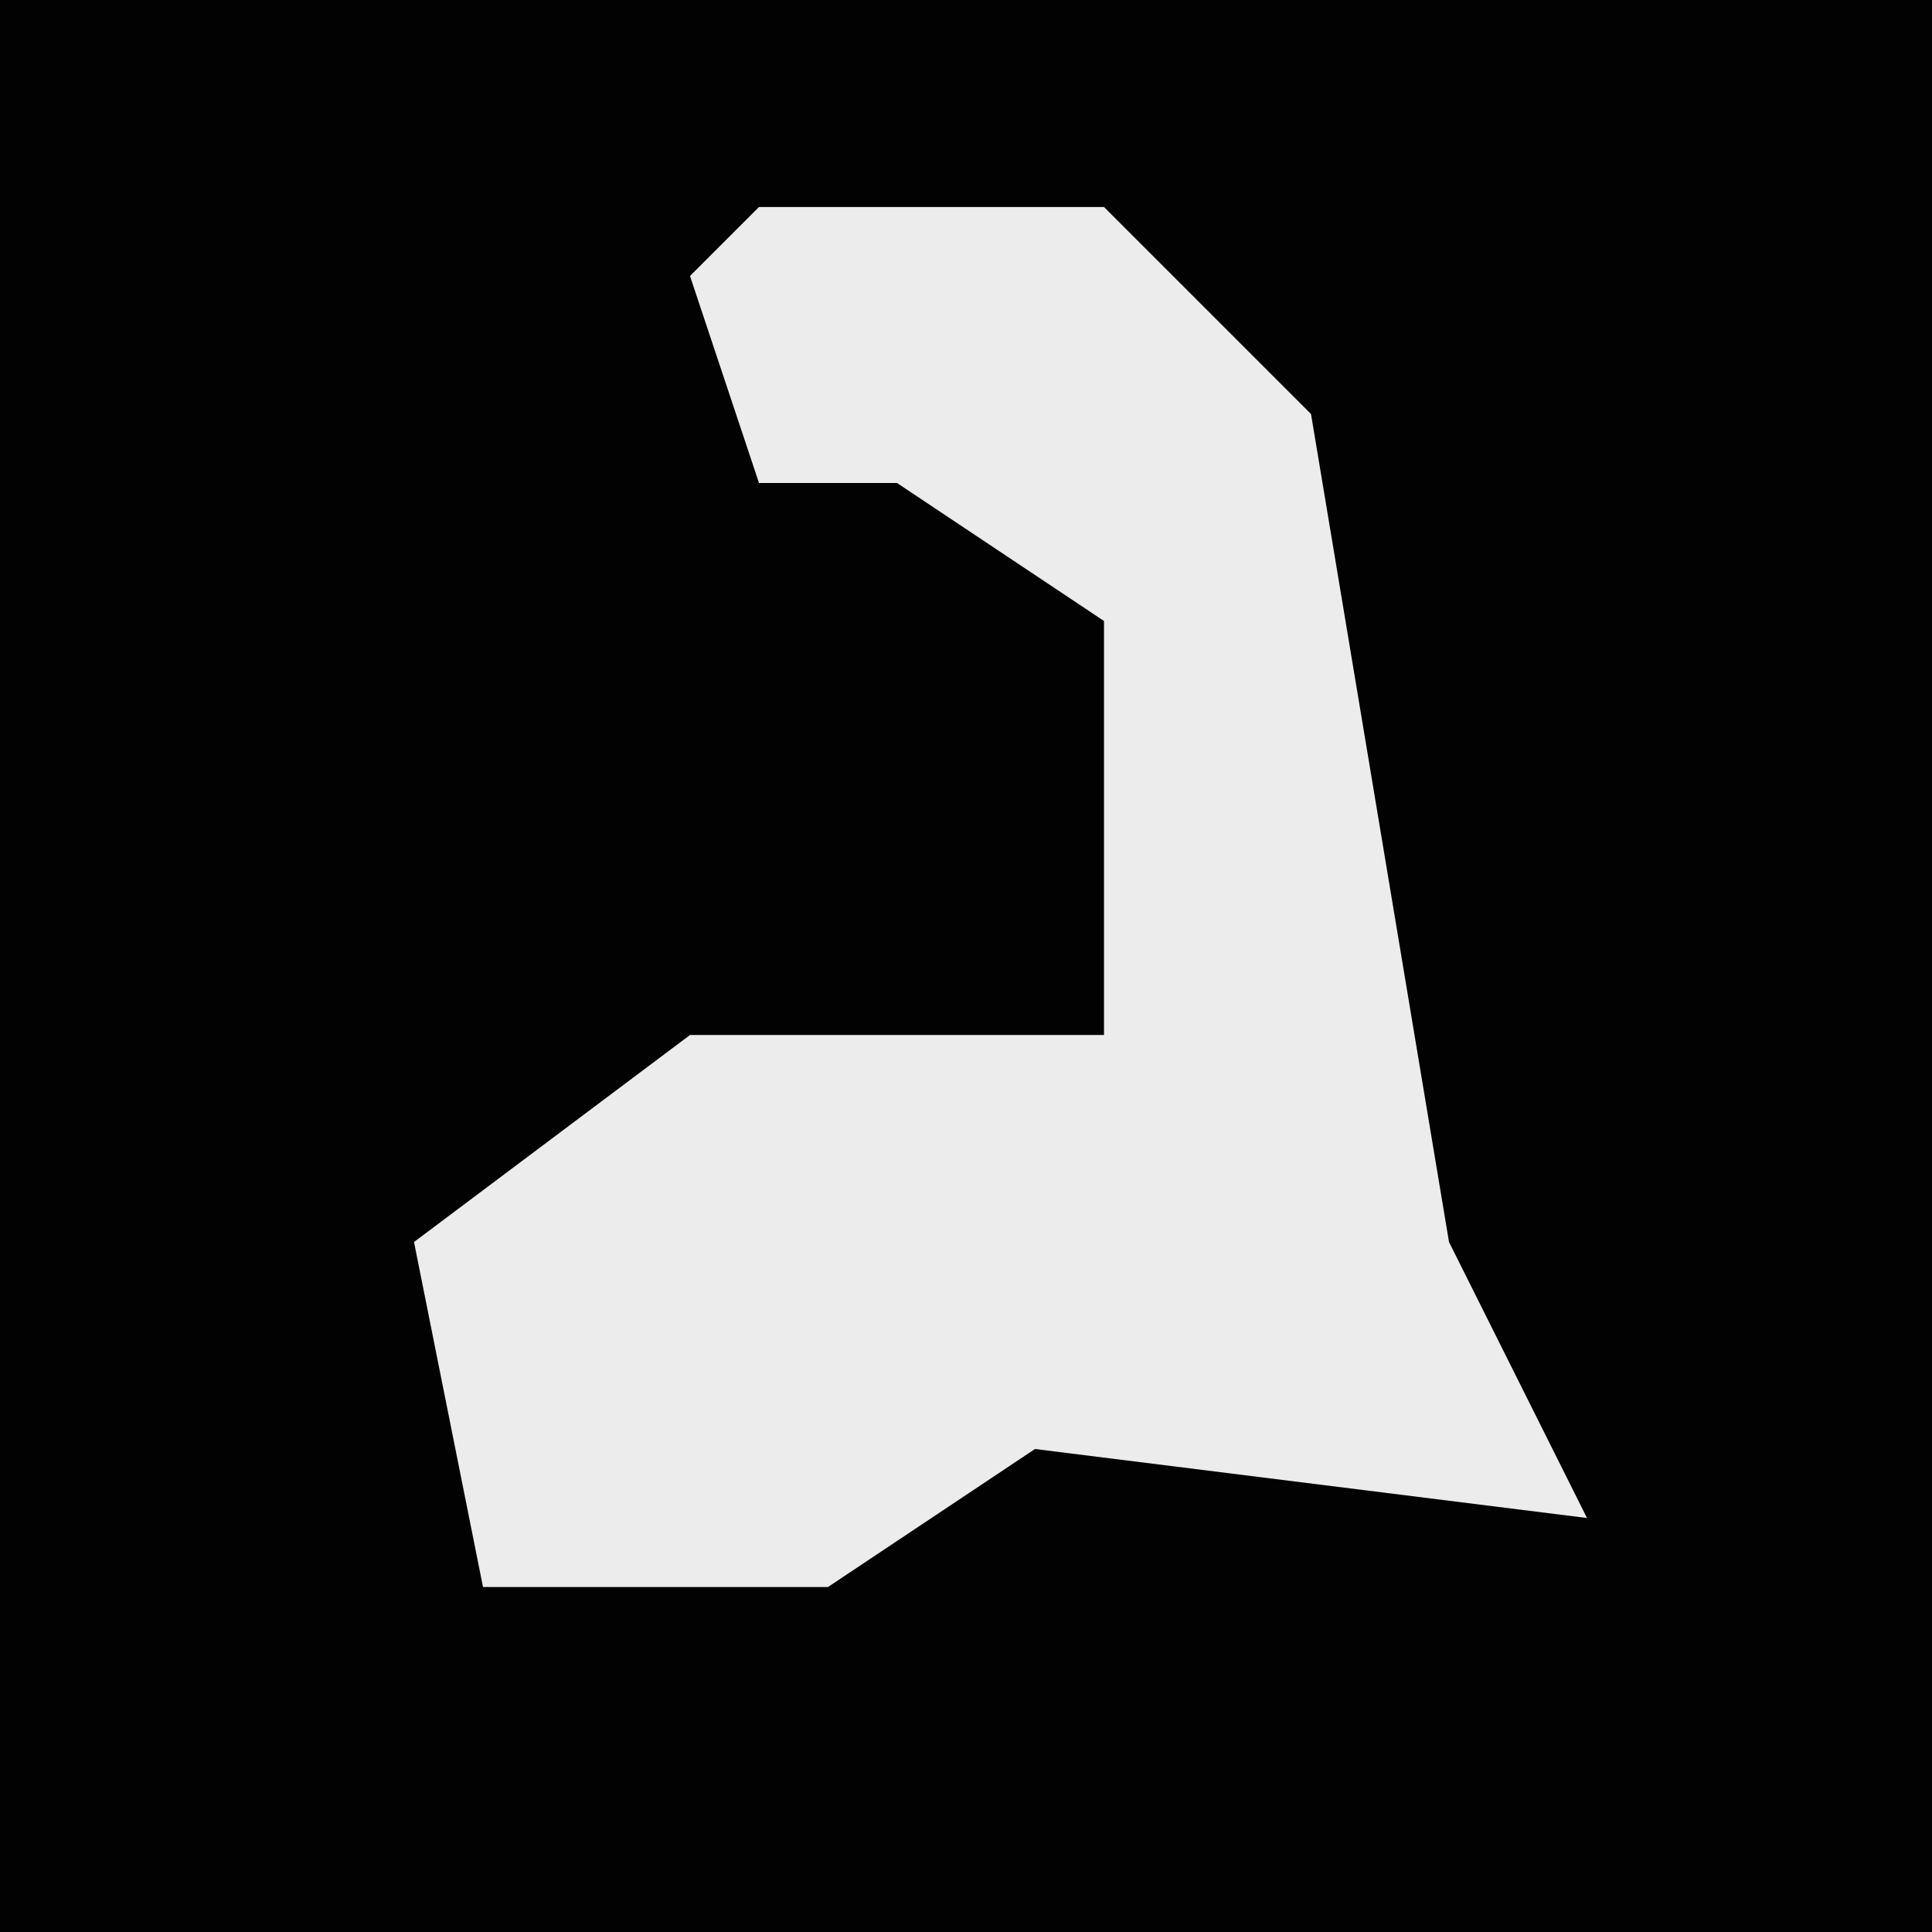 <?xml version="1.0" encoding="UTF-8"?>
<svg version="1.1" xmlns="http://www.w3.org/2000/svg" width="28" height="28">
<path d="M0,0 L28,0 L28,28 L0,28 Z " fill="#020202" transform="translate(0,0)"/>
<path d="M0,0 L5,0 L8,3 L10,15 L12,19 L4,18 L1,20 L-4,20 L-5,15 L-1,12 L5,12 L5,6 L2,4 L0,4 L-1,1 Z " fill="#ECECEC" transform="translate(11,3)"/>
</svg>
